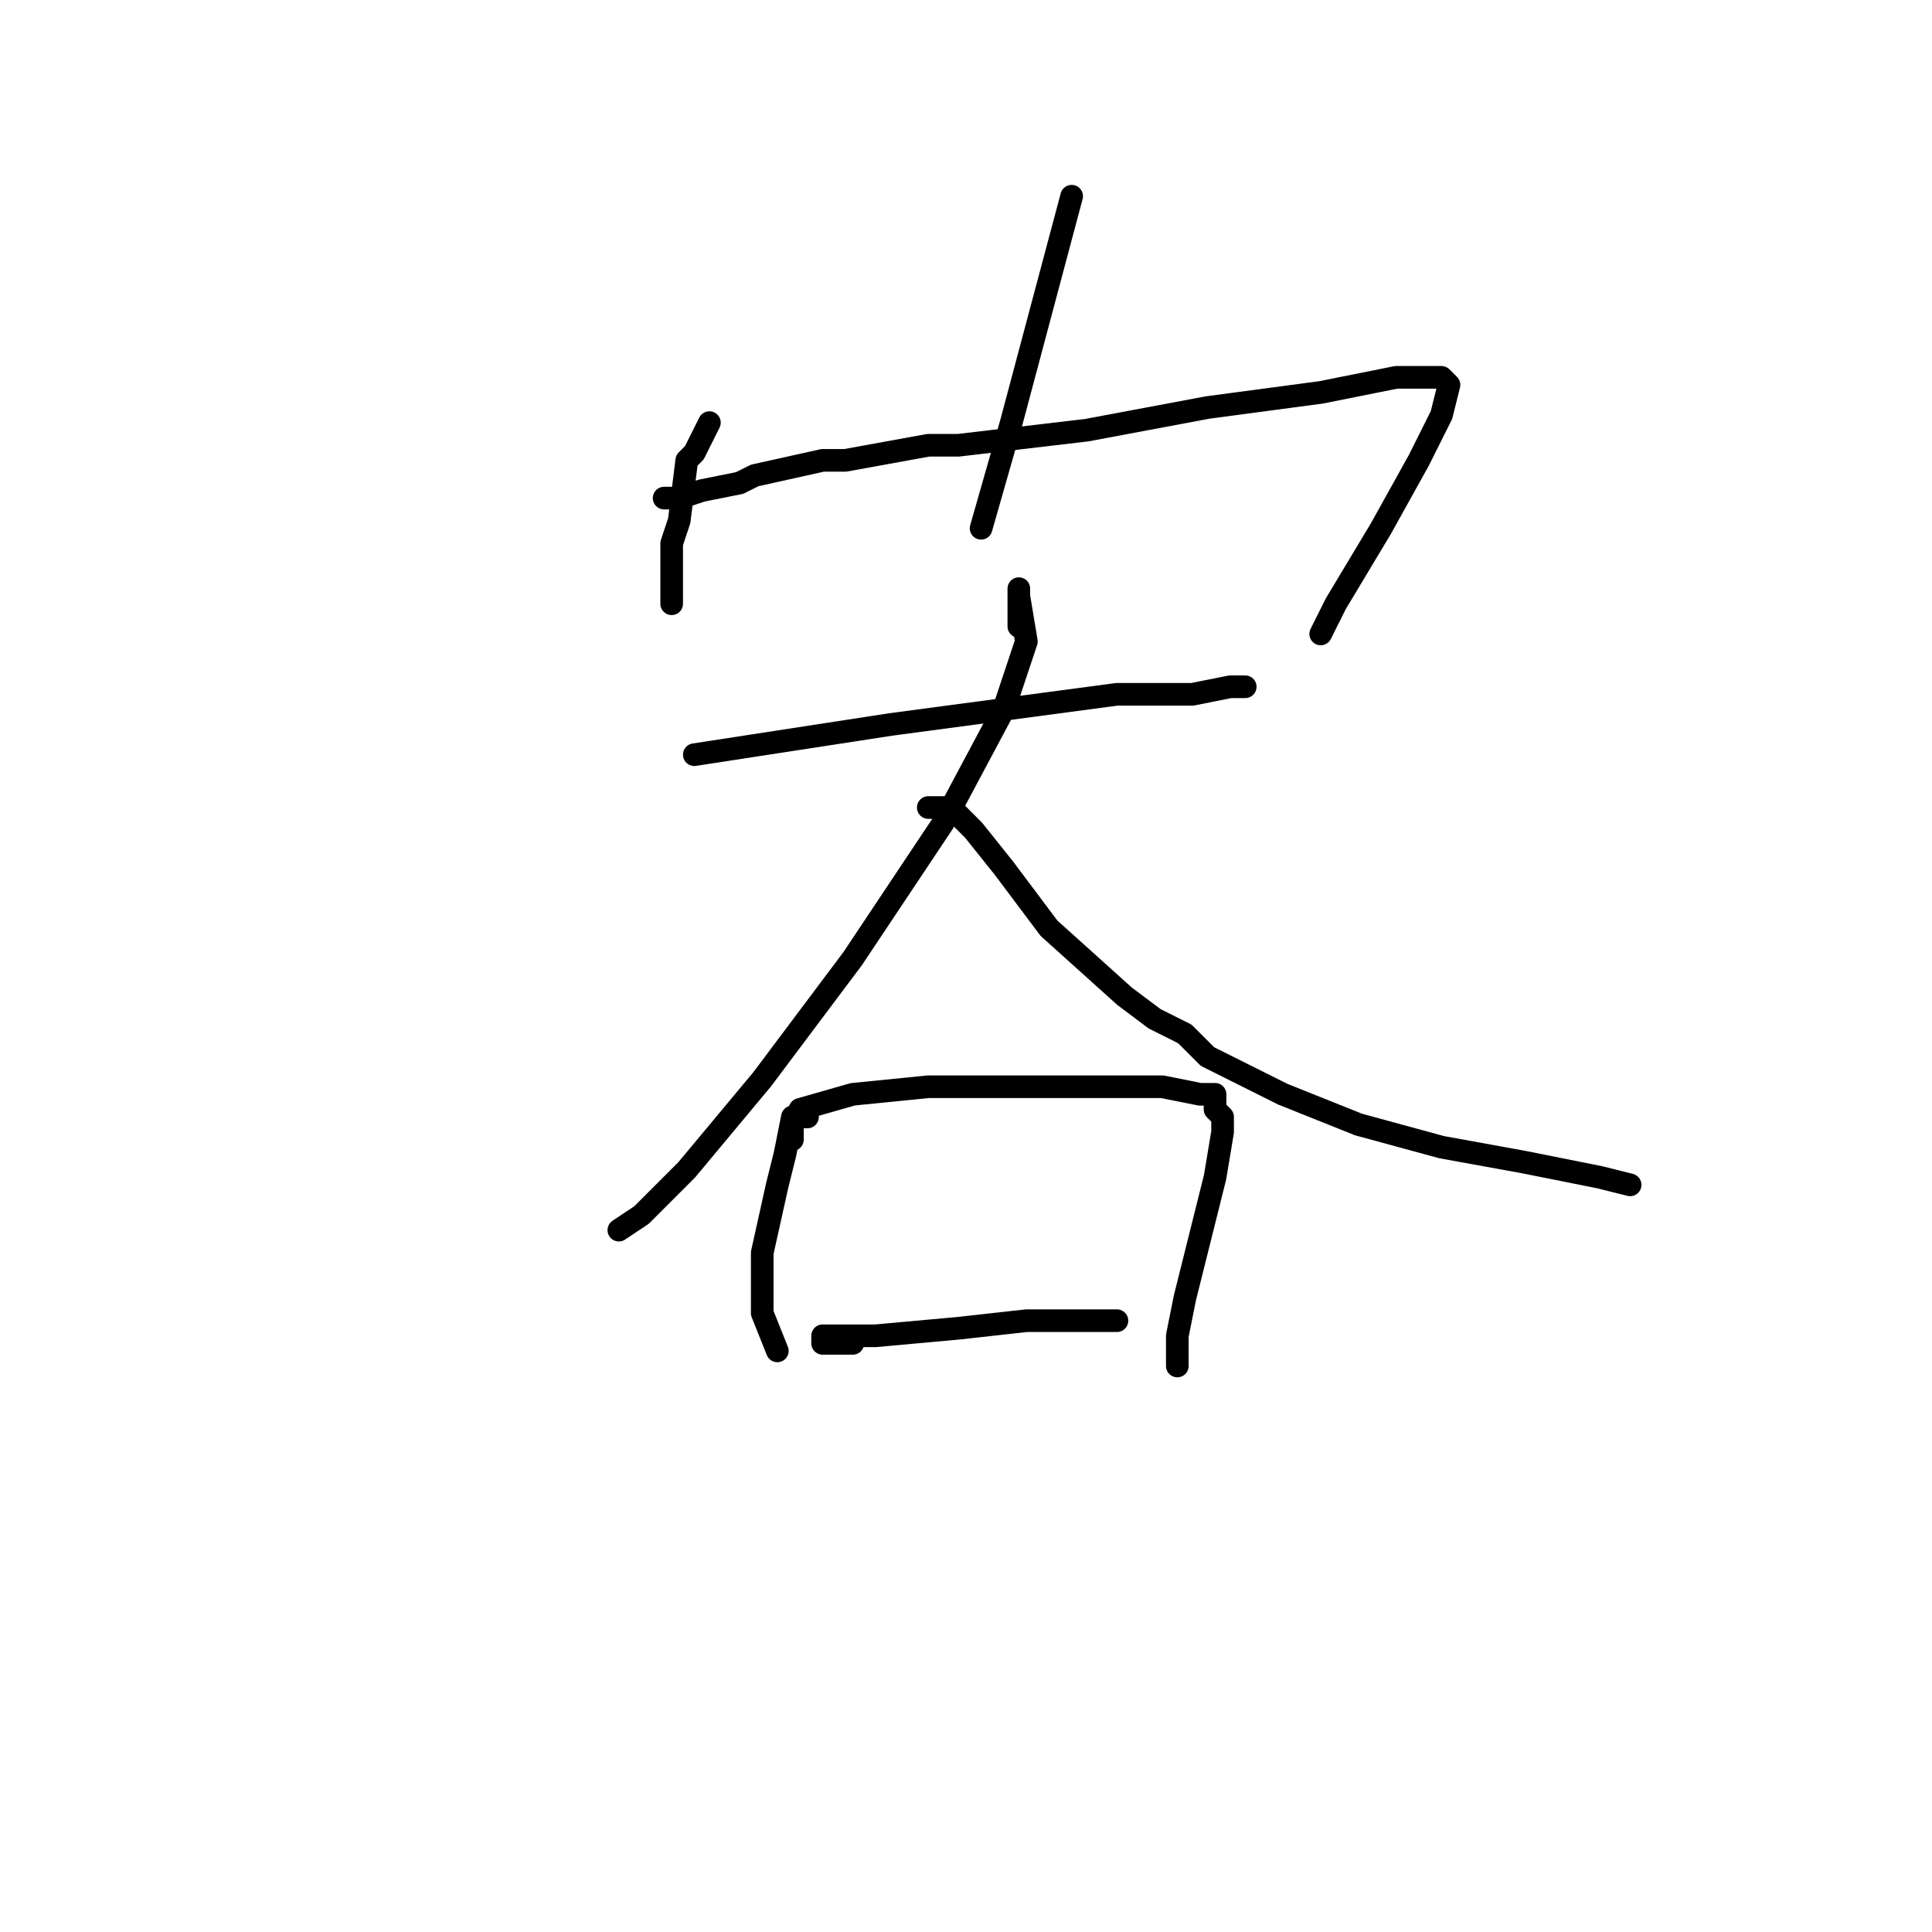 <?xml version="1.0" standalone="no"?>
    <svg width="256" height="256" xmlns="http://www.w3.org/2000/svg" version="1.1">
    <polyline stroke="black" stroke-width="3" stroke-linecap="round" fill="transparent" stroke-linejoin="round" points="142 26 138 41 134 56 130 70 130 70 " />
        <polyline stroke="black" stroke-width="3" stroke-linecap="round" fill="transparent" stroke-linejoin="round" points="94 56 93 58 92 60 91 61 90 69 89 72 89 74 89 80 89 80 " />
        <polyline stroke="black" stroke-width="3" stroke-linecap="round" fill="transparent" stroke-linejoin="round" points="88 66 89 66 90 66 93 65 98 64 100 63 109 61 112 61 123 59 127 59 144 57 160 54 175 52 185 50 189 50 191 50 192 51 191 55 189 59 188 61 183 70 177 80 175 84 175 84 " />
        <polyline stroke="black" stroke-width="3" stroke-linecap="round" fill="transparent" stroke-linejoin="round" points="92 100 105 98 118 96 133 94 148 92 158 92 163 91 165 91 165 91 " />
        <polyline stroke="black" stroke-width="3" stroke-linecap="round" fill="transparent" stroke-linejoin="round" points="135 83 135 81 135 79 135 78 135 79 136 85 133 94 125 109 113 127 101 143 91 155 85 161 82 163 82 163 " />
        <polyline stroke="black" stroke-width="3" stroke-linecap="round" fill="transparent" stroke-linejoin="round" points="123 107 124 107 125 107 126 107 127 108 129 110 133 115 139 123 149 132 153 135 157 137 160 140 170 145 175 147 180 149 191 152 202 154 212 156 216 157 216 157 " />
        <polyline stroke="black" stroke-width="3" stroke-linecap="round" fill="transparent" stroke-linejoin="round" points="107 148 106 148 105 148 104 153 103 157 101 166 101 174 103 179 103 179 " />
        <polyline stroke="black" stroke-width="3" stroke-linecap="round" fill="transparent" stroke-linejoin="round" points="105 151 105 150 105 149 106 147 113 145 123 144 135 144 146 144 154 144 159 145 160 145 161 145 161 147 162 148 162 150 161 156 159 164 157 172 156 177 156 180 156 181 156 181 " />
        <polyline stroke="black" stroke-width="3" stroke-linecap="round" fill="transparent" stroke-linejoin="round" points="113 178 111 178 109 178 109 177 110 177 116 177 127 176 136 175 142 175 143 175 148 175 148 175 " />
        </svg>